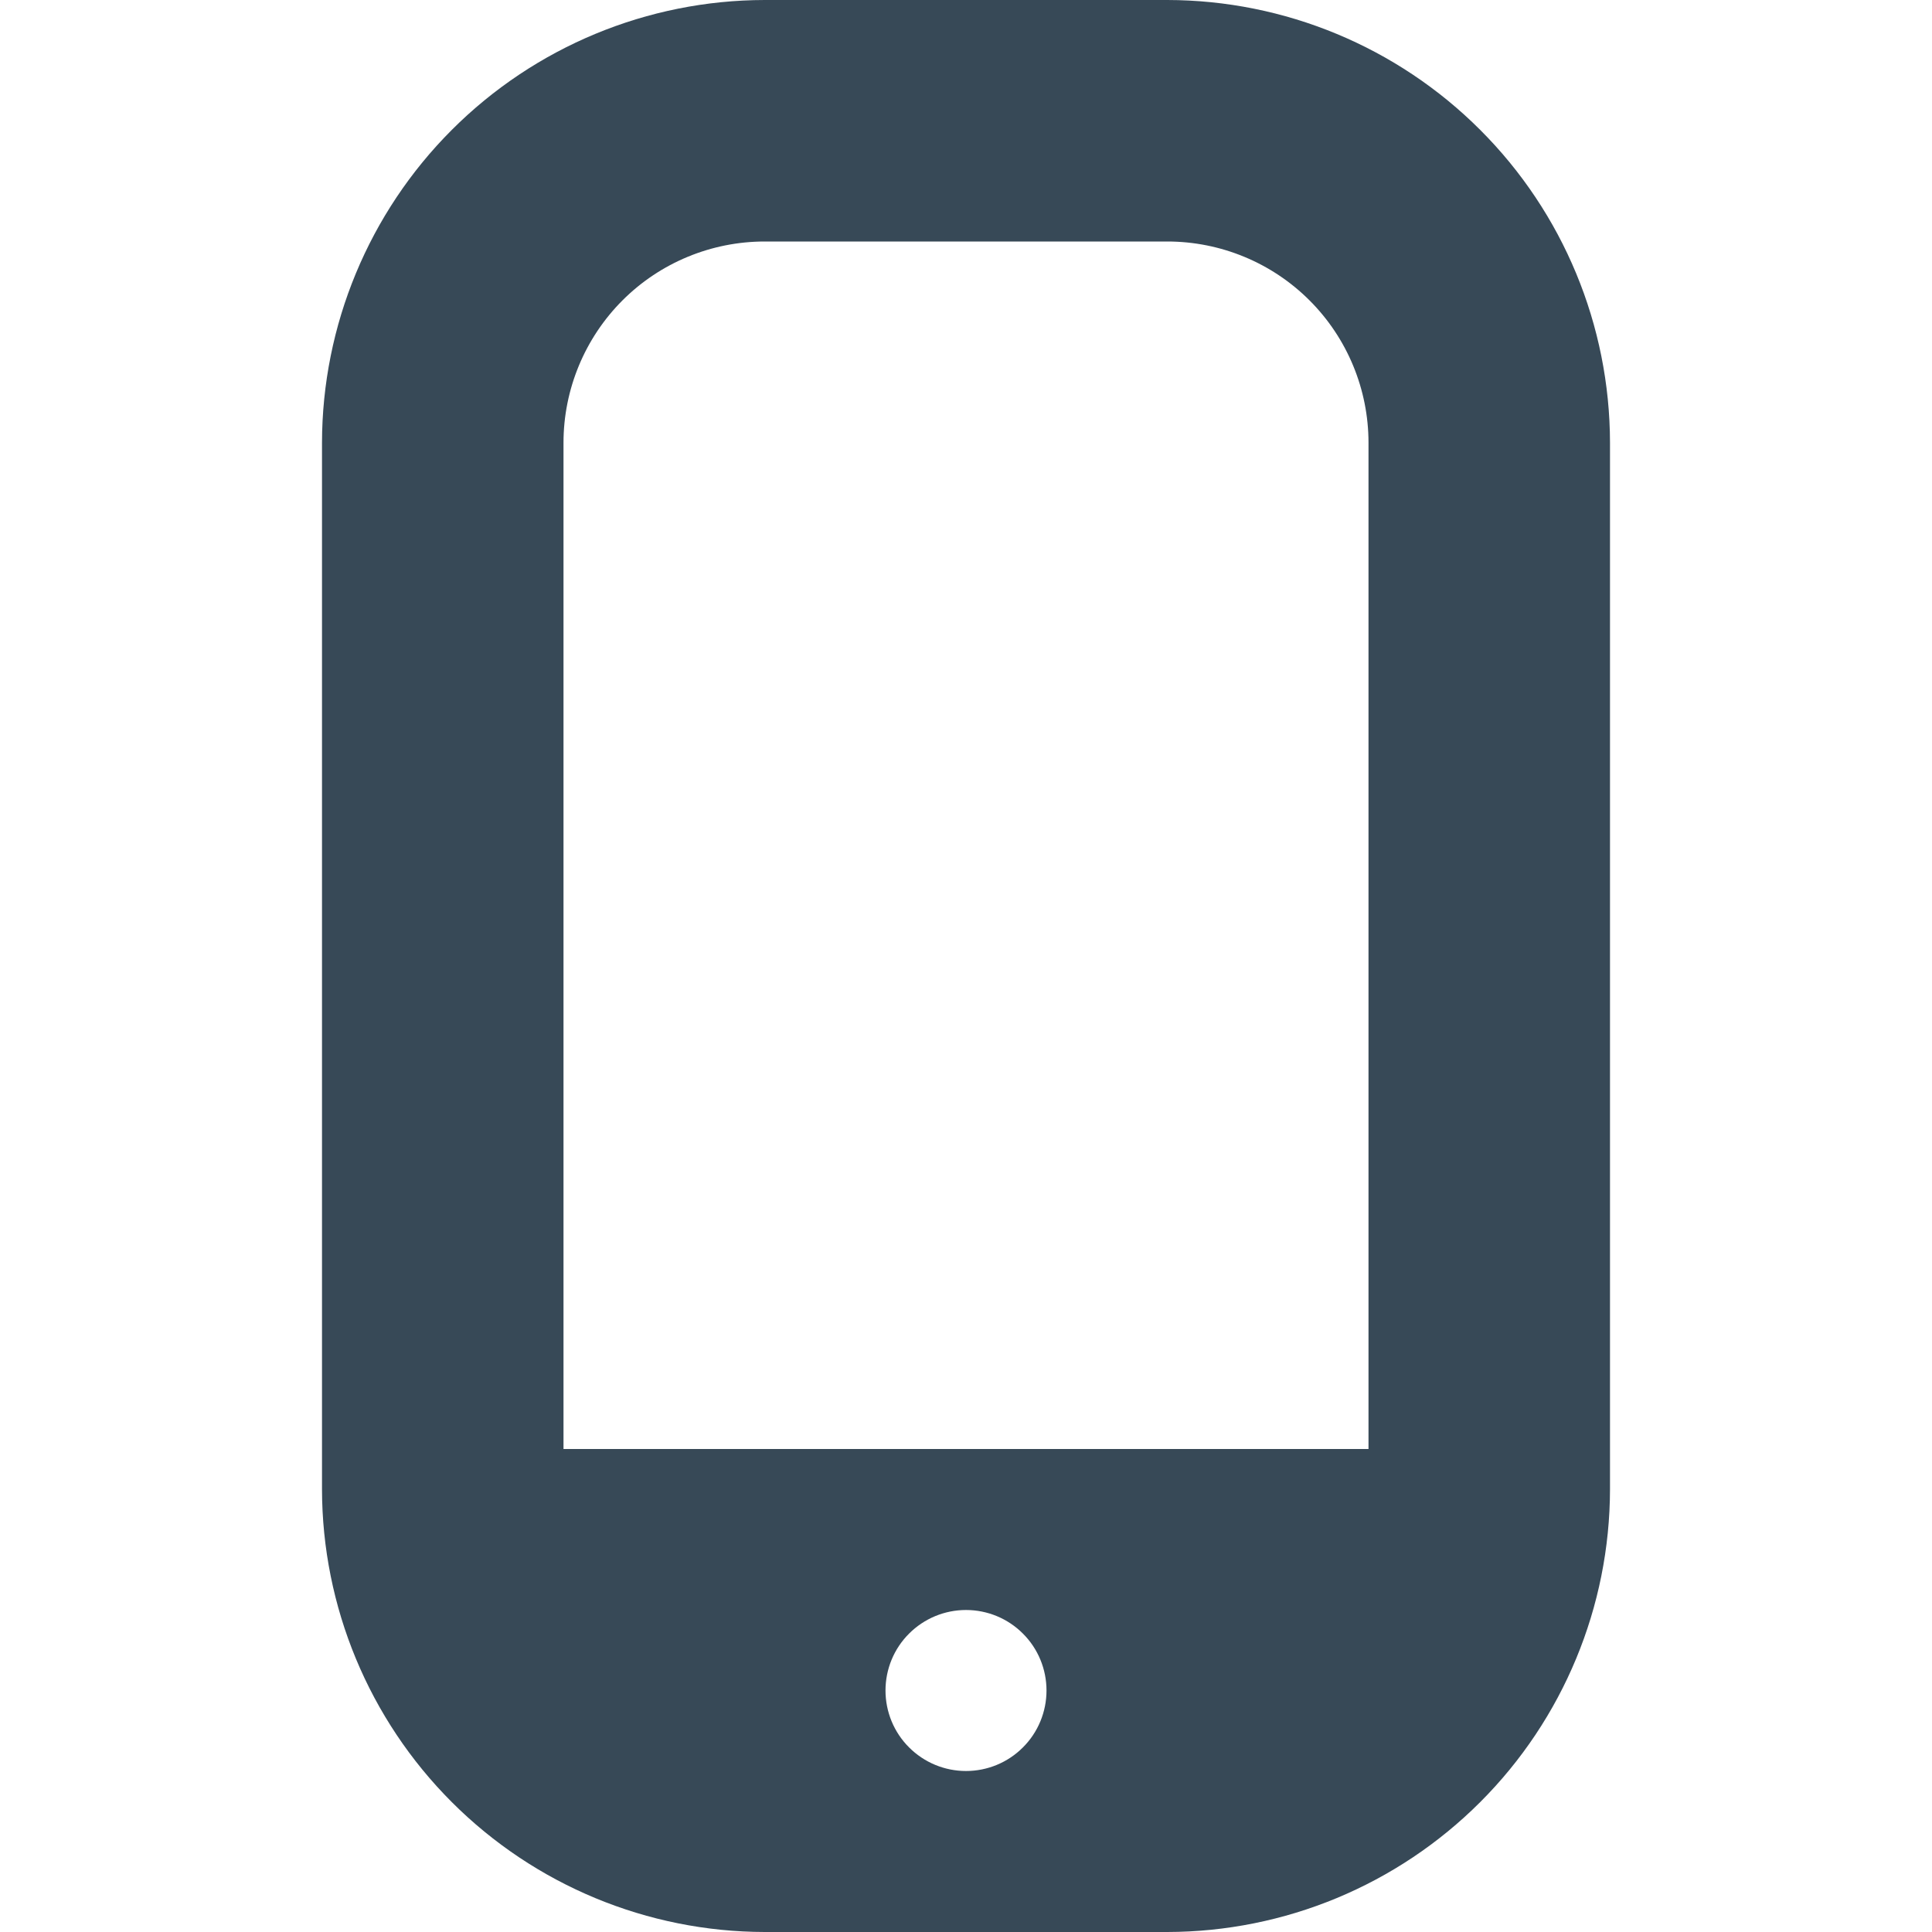 <svg width="24" height="24" viewBox="0 0 24 24" fill="none" xmlns="http://www.w3.org/2000/svg">
<g clip-path="url(#clip0_405_1374)">
<path d="M14.5 0H9.5C8.042 0.002 6.644 0.582 5.613 1.613C4.582 2.644 4.002 4.042 4 5.5V18.5C4.002 19.958 4.582 21.356 5.613 22.387C6.644 23.418 8.042 23.998 9.5 24H14.5C15.958 23.998 17.356 23.418 18.387 22.387C19.419 21.356 19.998 19.958 20 18.5V5.5C19.998 4.042 19.419 2.644 18.387 1.613C17.356 0.582 15.958 0.002 14.5 0V0ZM9.5 3H14.5C15.163 3 15.799 3.263 16.268 3.732C16.737 4.201 17 4.837 17 5.5V18H7V5.5C7 4.837 7.264 4.201 7.732 3.732C8.201 3.263 8.837 3 9.5 3ZM12 22C11.735 22 11.481 21.895 11.293 21.707C11.105 21.52 11 21.265 11 21C11 20.735 11.105 20.48 11.293 20.293C11.481 20.105 11.735 20 12 20C12.265 20 12.52 20.105 12.707 20.293C12.895 20.48 13 20.735 13 21C13 21.265 12.895 21.52 12.707 21.707C12.52 21.895 12.265 22 12 22Z" fill="#374957"/>
</g>
<defs>
<clipPath id="clip0_405_1374">
<rect width="24" height="24" fill="white"/>
</clipPath>
</defs>
</svg>
